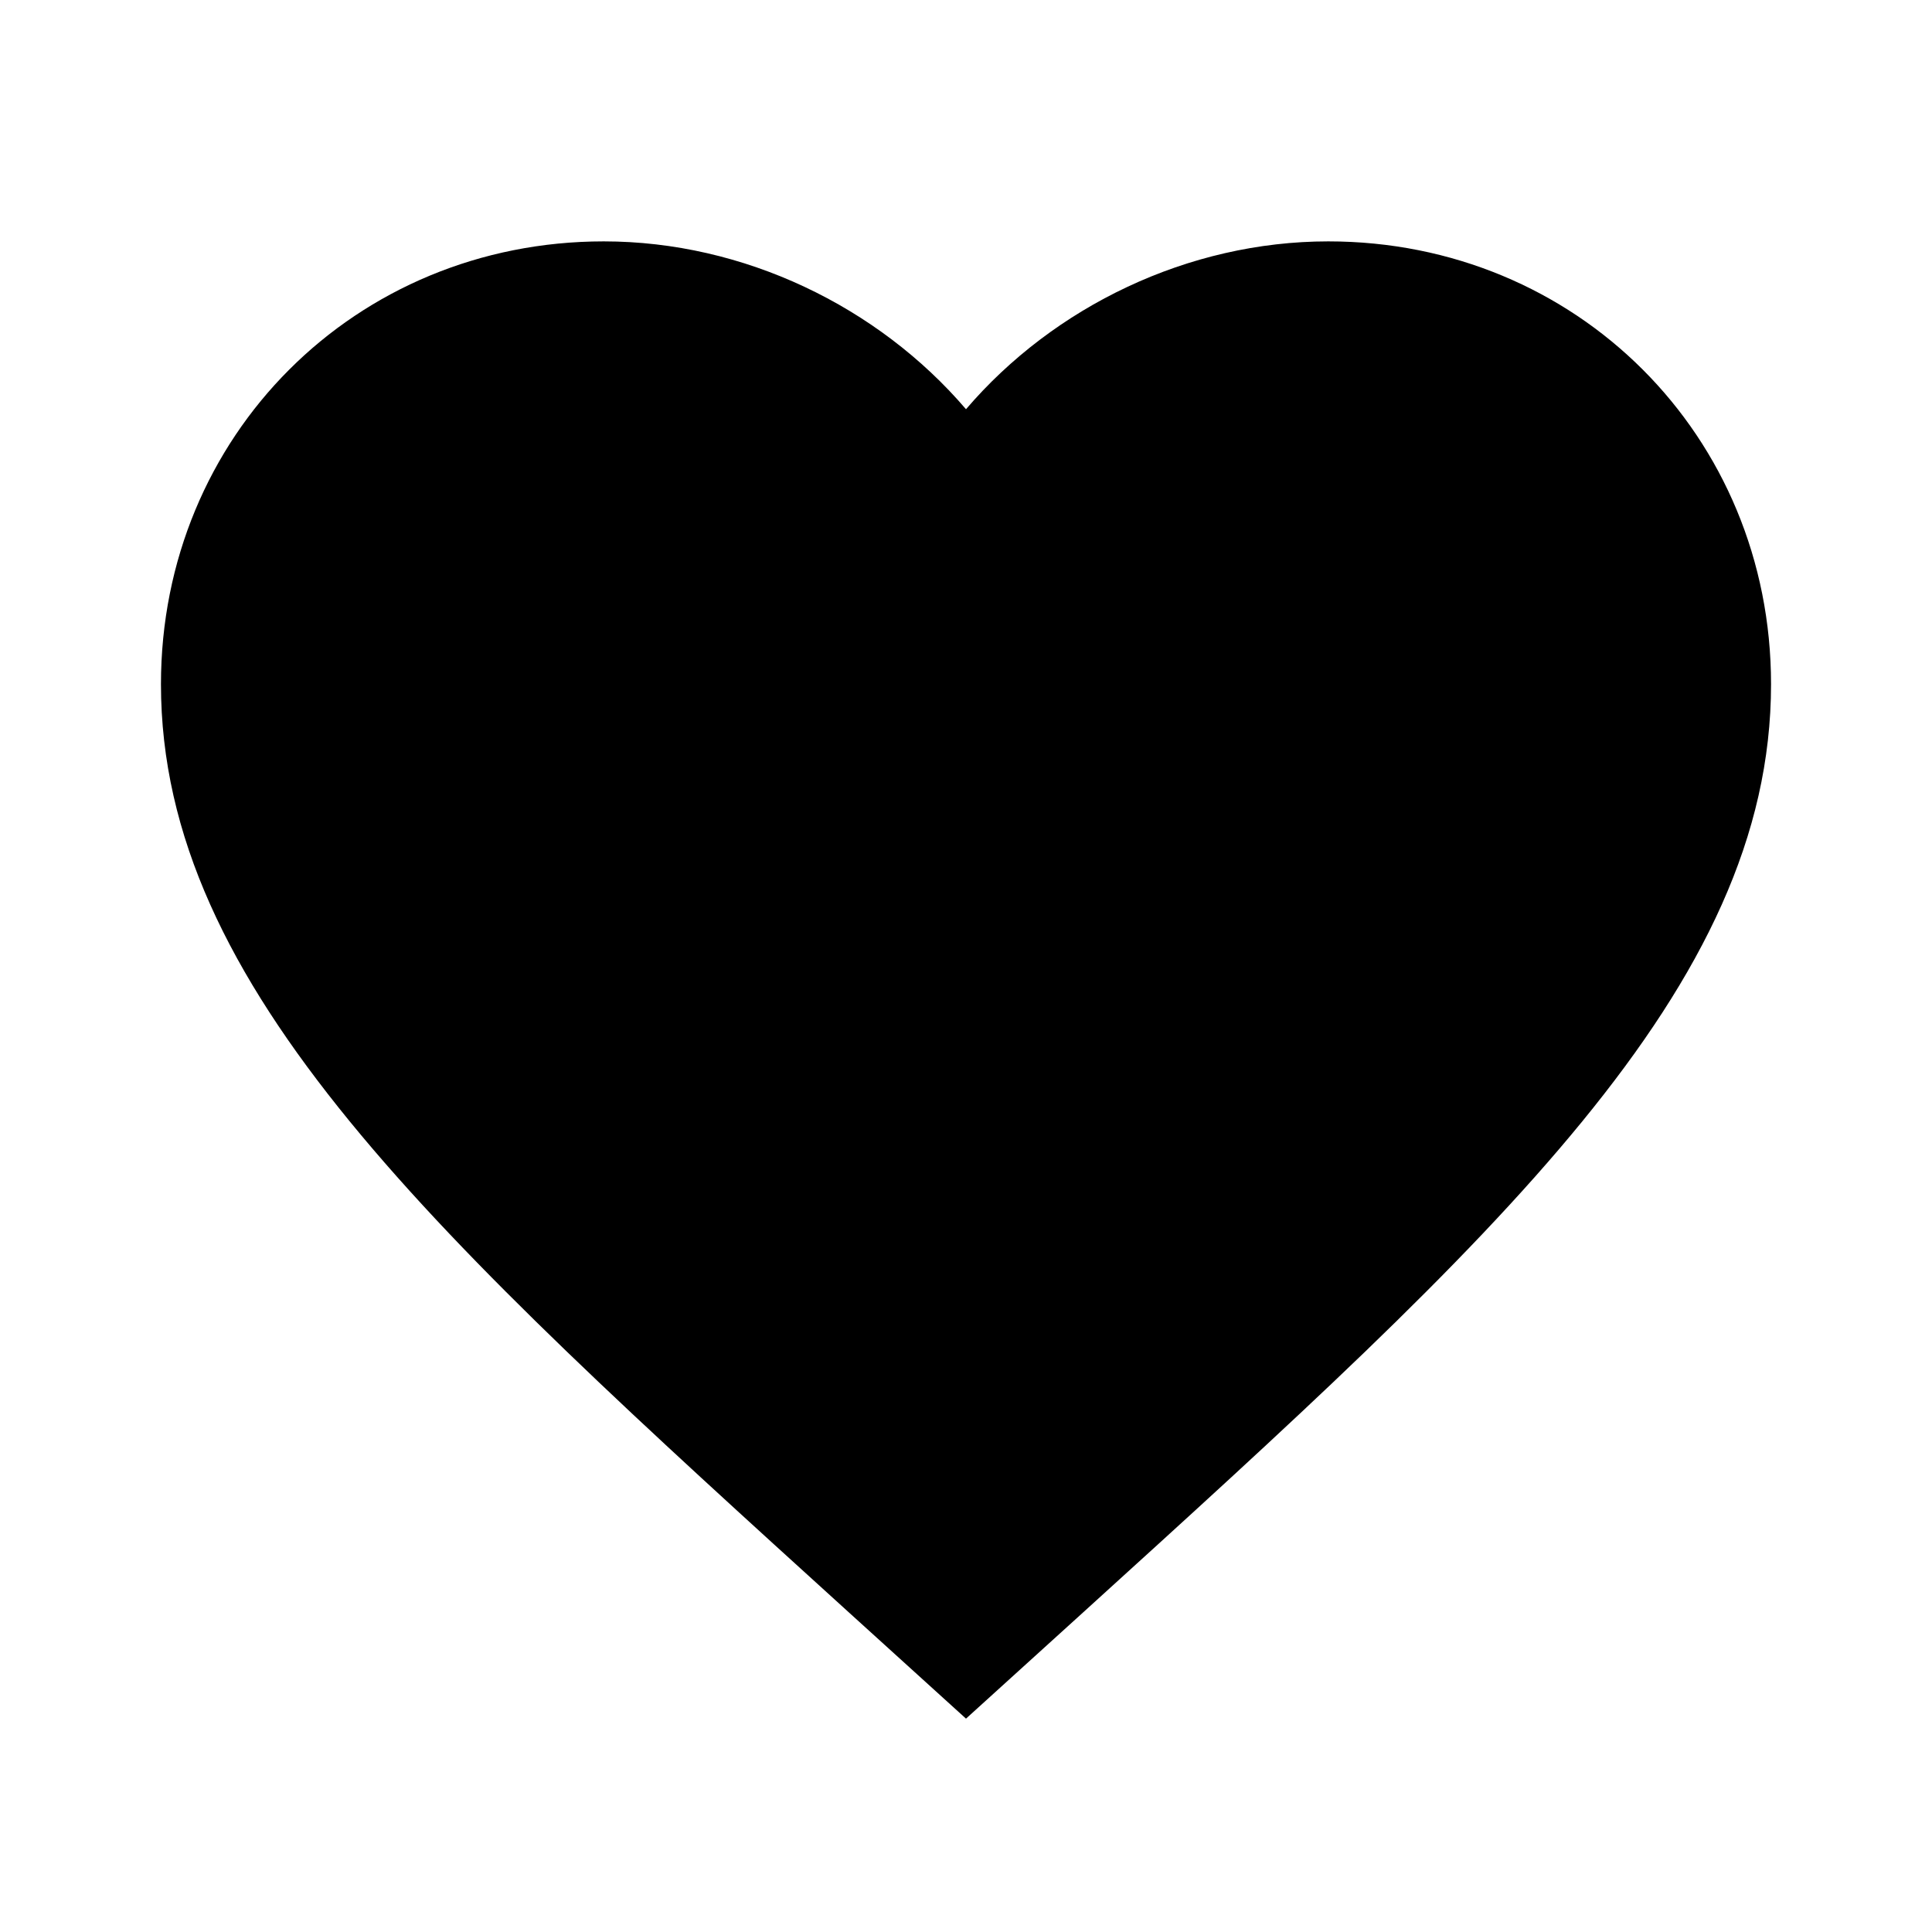 <?xml version="1.0" encoding="utf-8"?>
<!-- Generated by IcoMoon.io -->
<!DOCTYPE svg PUBLIC "-//W3C//DTD SVG 1.1//EN" "http://www.w3.org/Graphics/SVG/1.1/DTD/svg11.dtd">
<svg version="1.1" xmlns="http://www.w3.org/2000/svg" xmlns:xlink="http://www.w3.org/1999/xlink" width="16" height="16" viewBox="0 0 16 16">
<path fill="#000000" d="M8 14.233l-0.967-0.877c-3.433-3.117-5.7-5.173-5.7-7.69 0-2.057 1.61-3.667 3.667-3.667 1.16 0 2.273 0.54 3 1.39 0.727-0.85 1.84-1.39 3-1.39 2.057 0 3.667 1.61 3.667 3.667 0 2.517-2.267 4.573-5.7 7.69l-0.967 0.877z"></path>
</svg>
